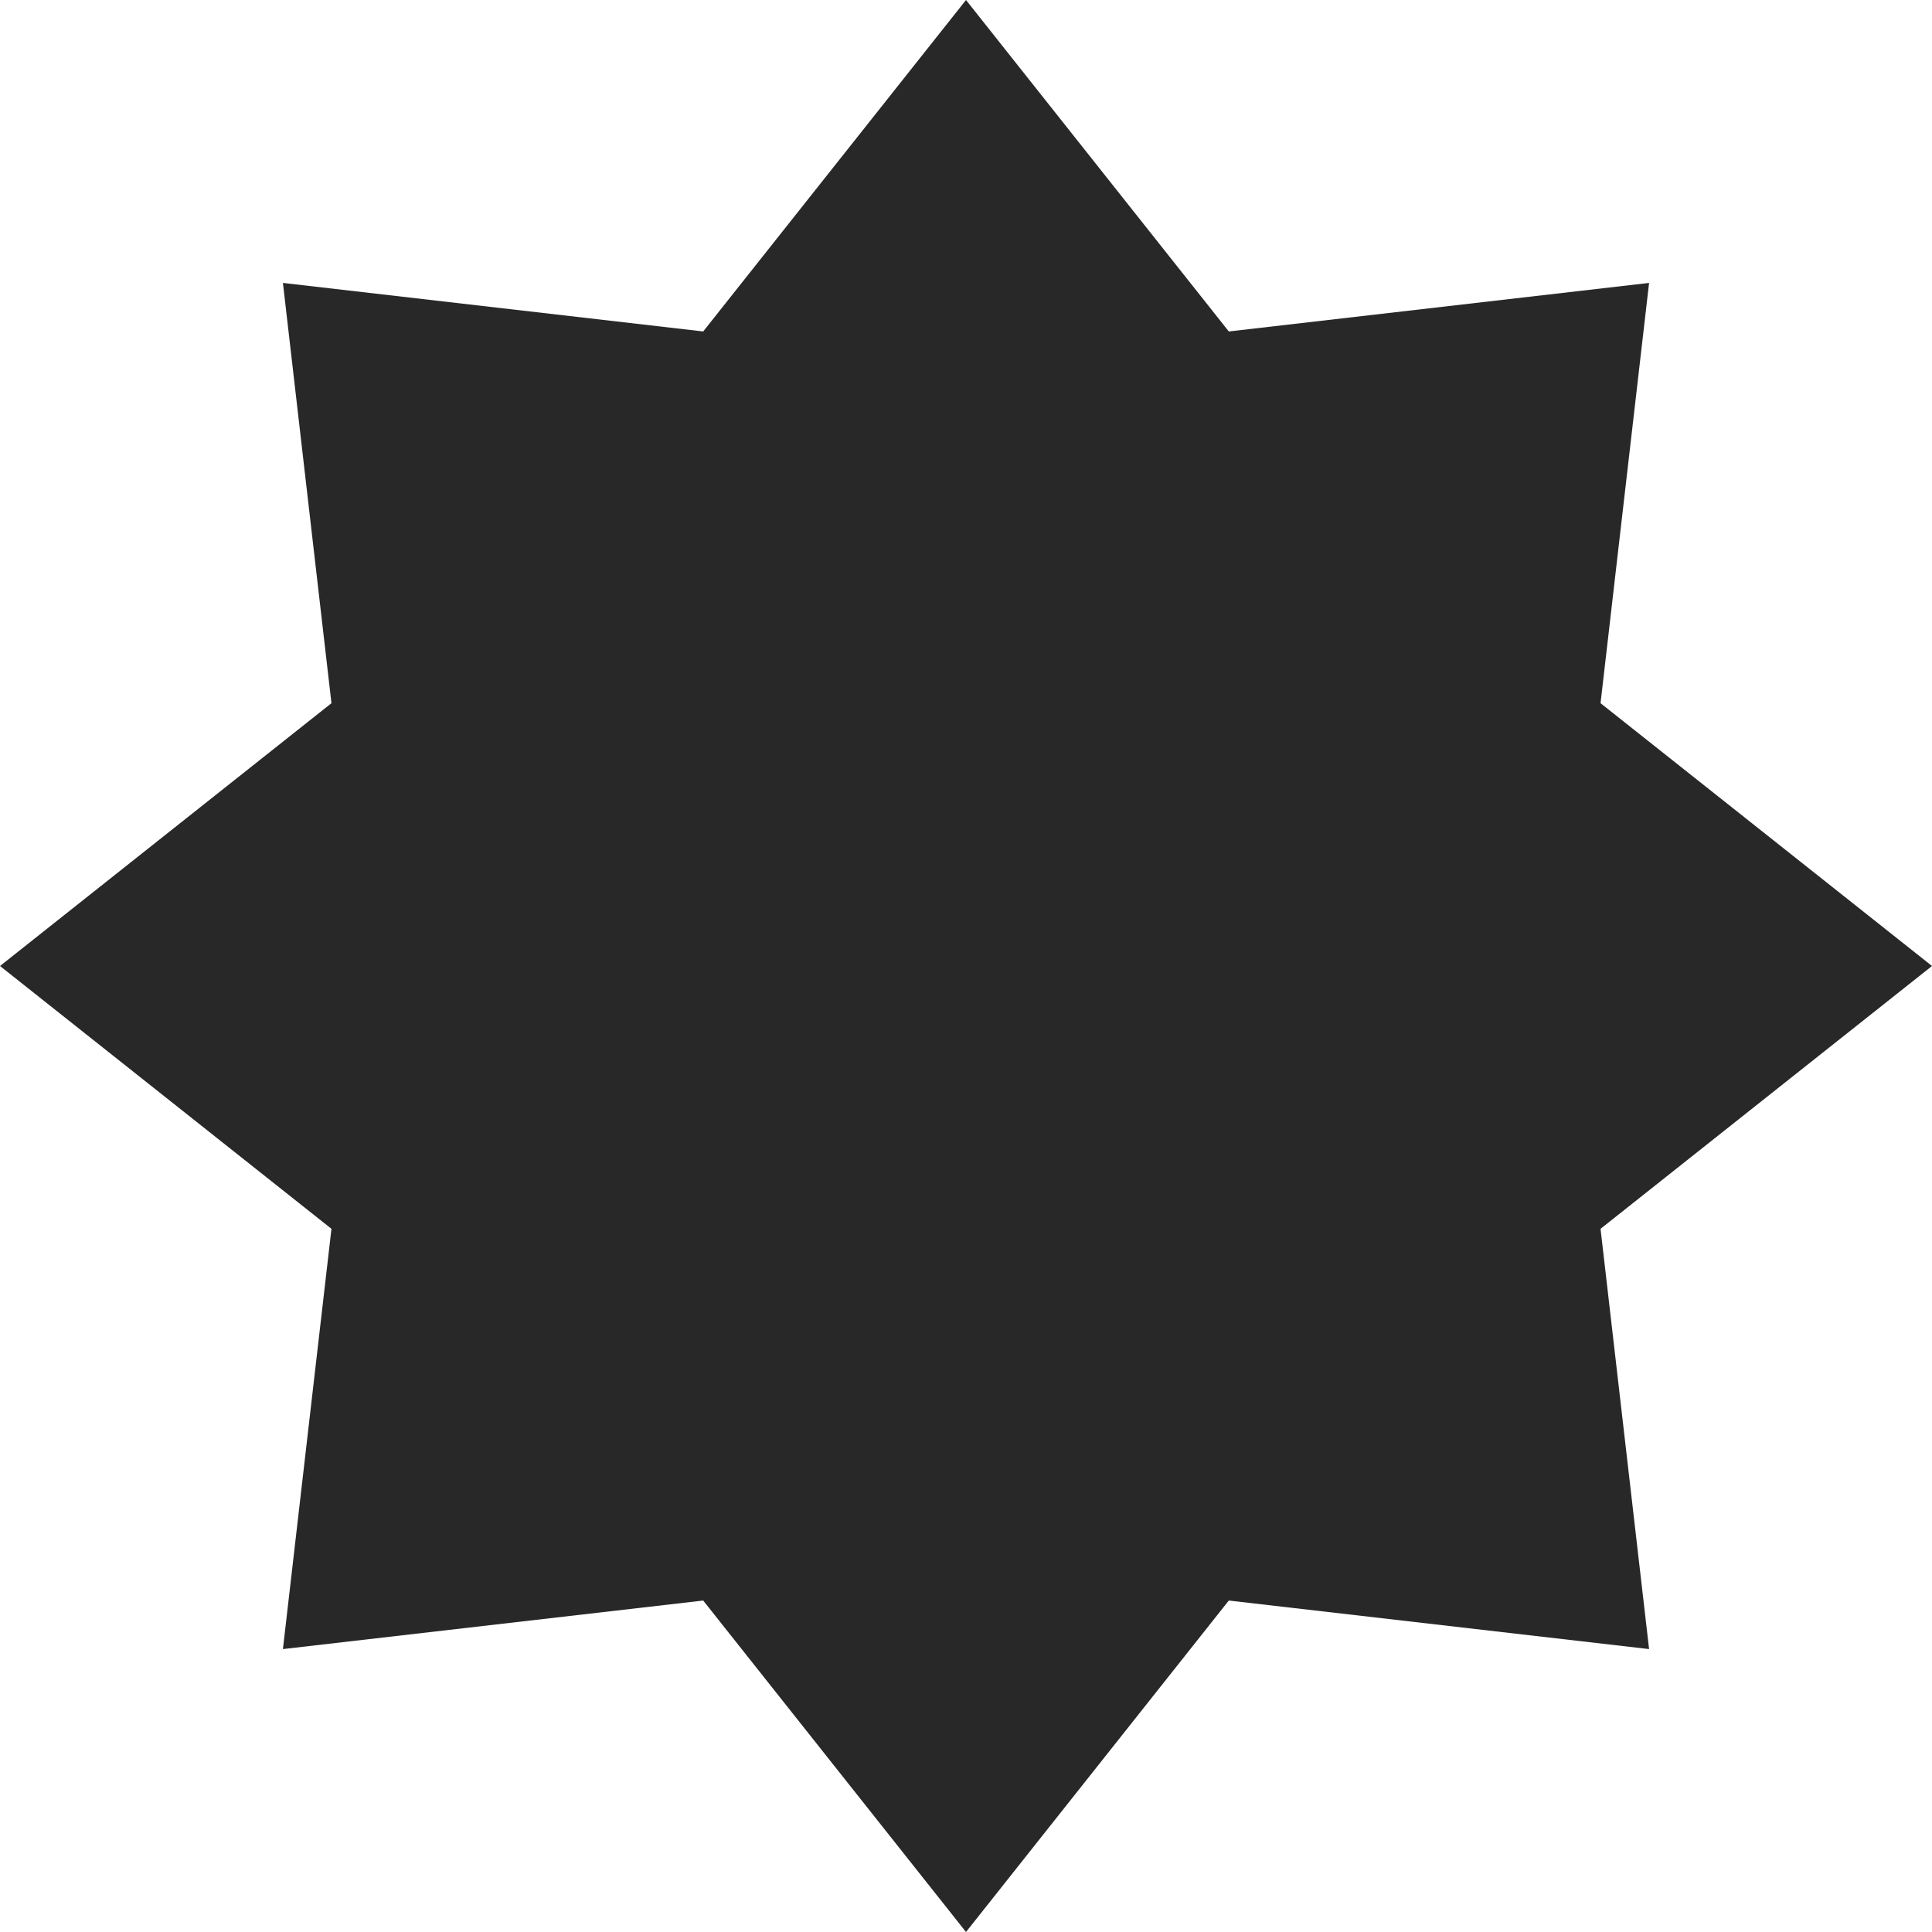 <svg width="32" height="32" viewBox="0 0 32 32" fill="none" xmlns="http://www.w3.org/2000/svg">
<path d="M16 0L20.353 5.49L27.314 4.686L26.51 11.647L32 16L26.51 20.353L27.314 27.314L20.353 26.51L16 32L11.647 26.51L4.686 27.314L5.49 20.353L0 16L5.49 11.647L4.686 4.686L11.647 5.49L16 0Z" fill="#282828"/>
</svg>
